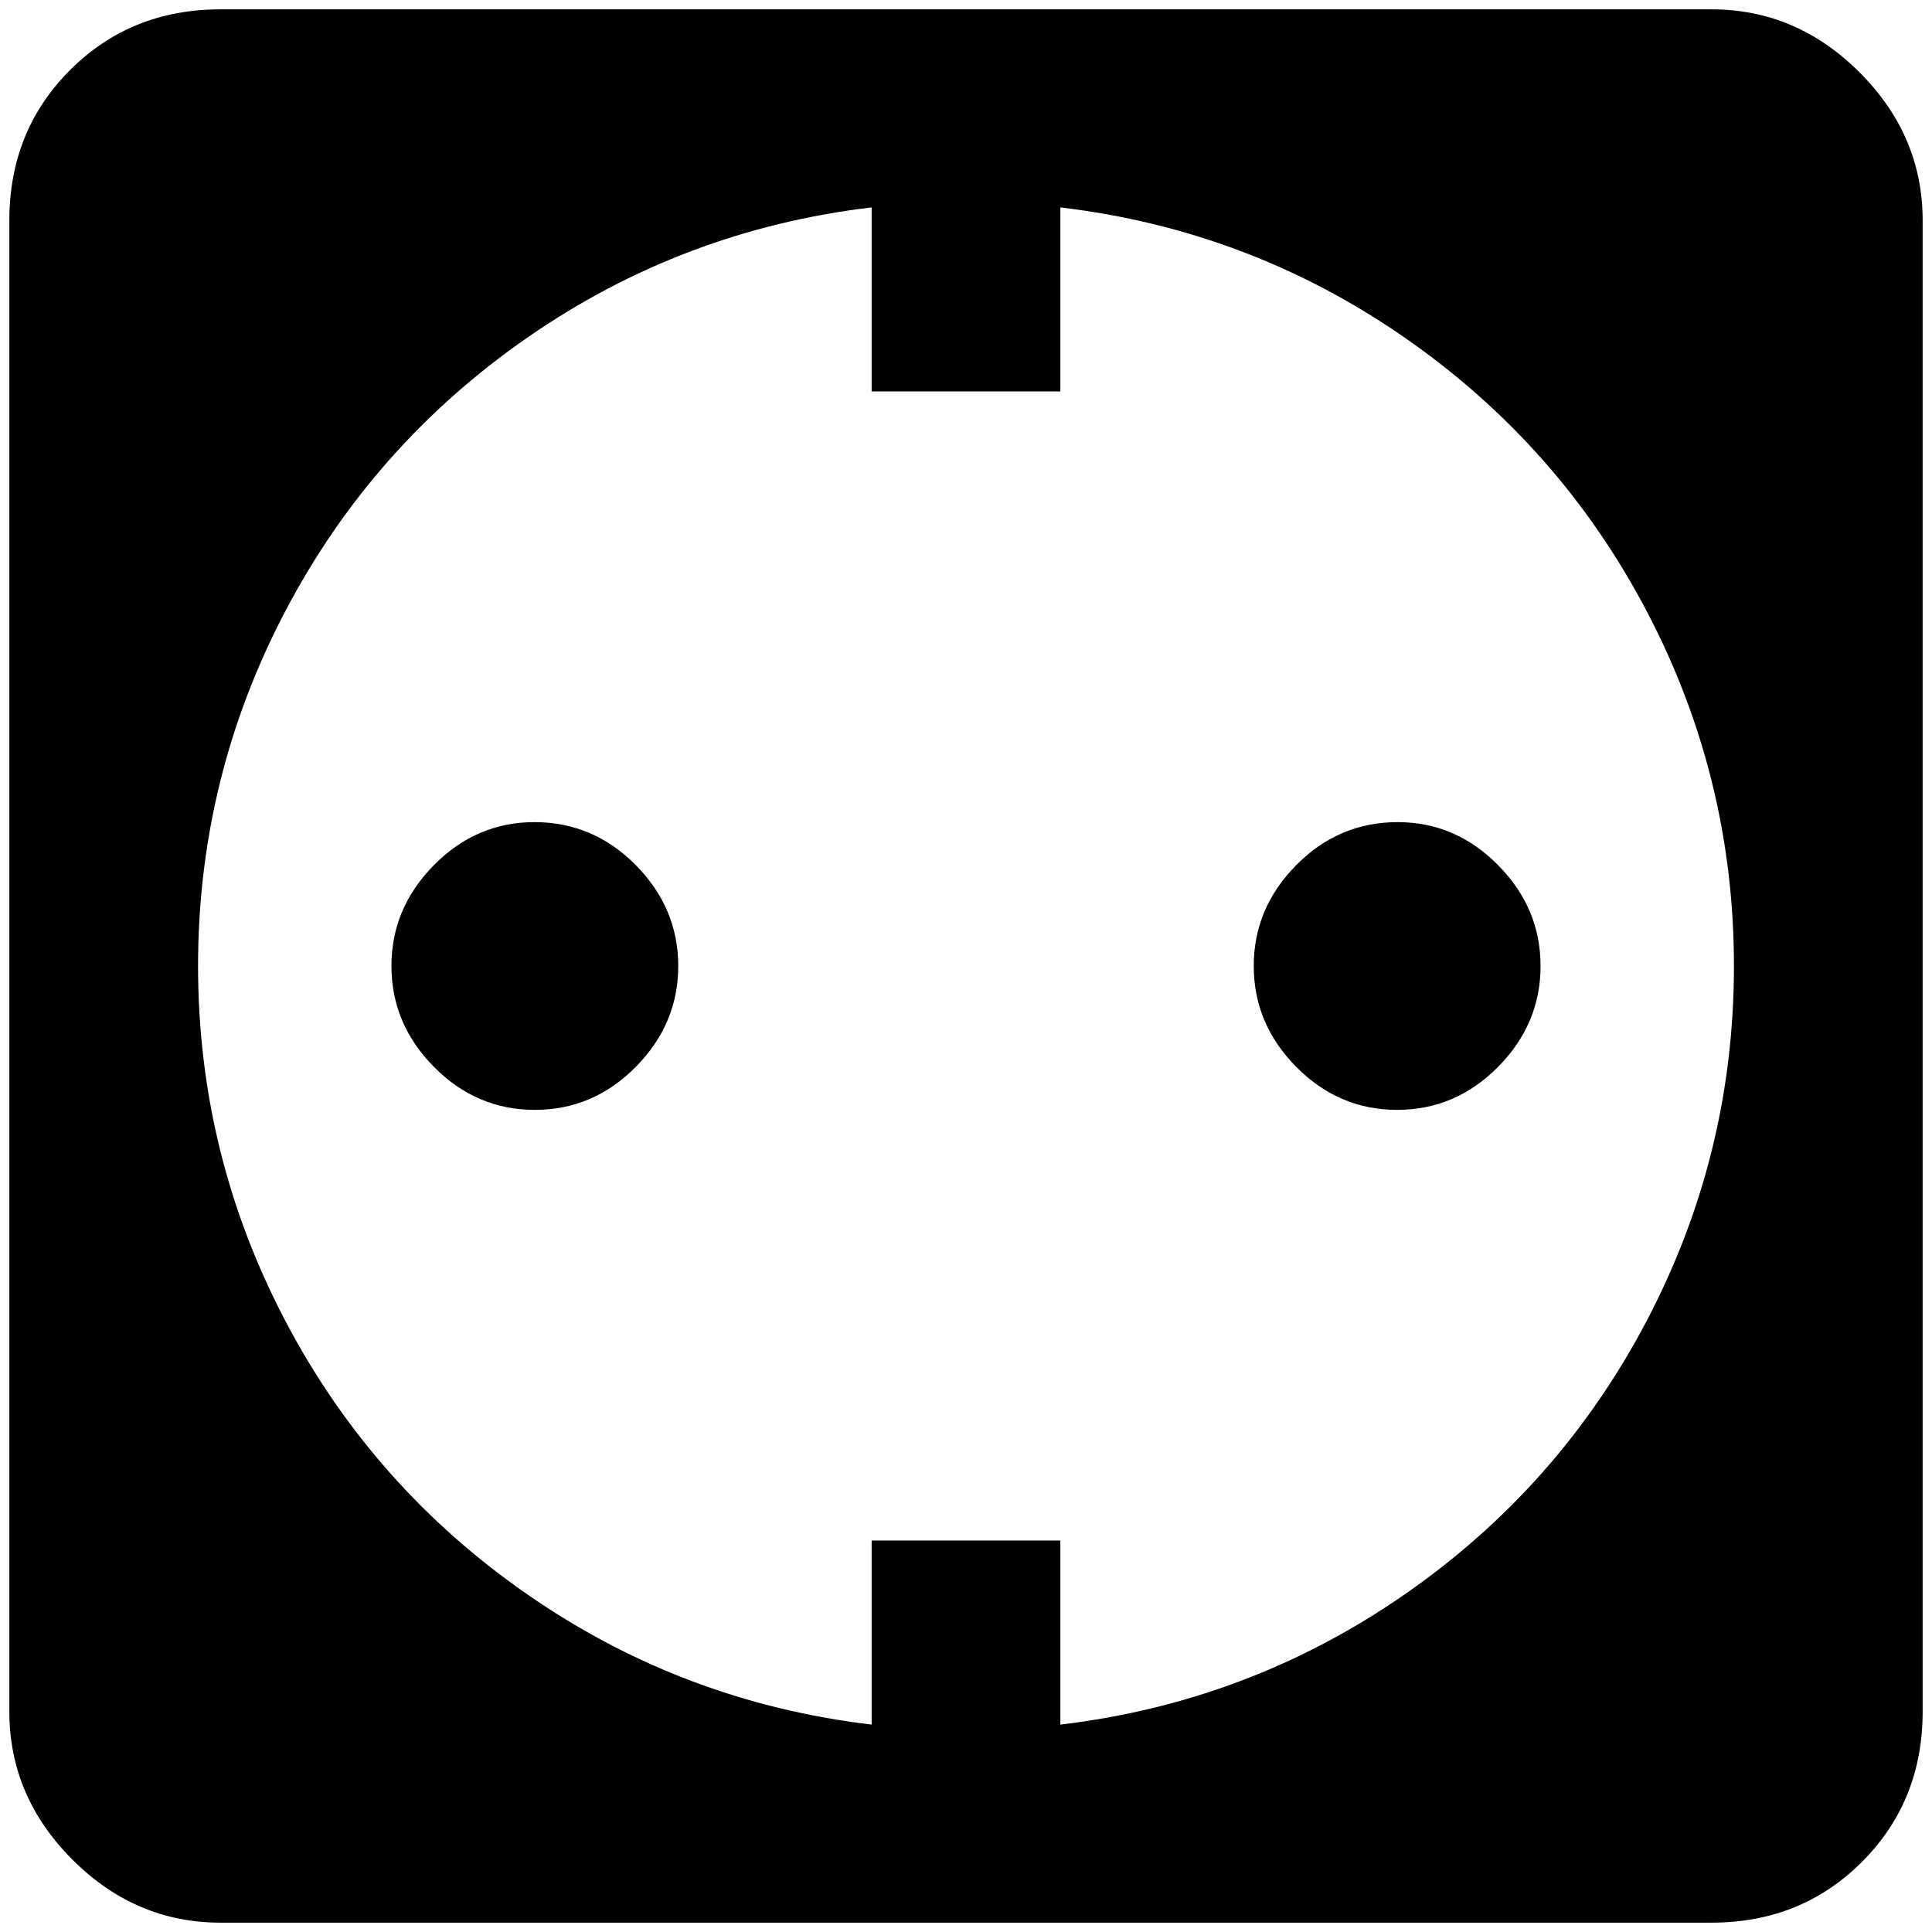 <?xml version="1.0" standalone="no"?>
<!DOCTYPE svg PUBLIC "-//W3C//DTD SVG 1.1//EN" "http://www.w3.org/Graphics/SVG/1.1/DTD/svg11.dtd" >
<svg xmlns="http://www.w3.org/2000/svg" xmlns:xlink="http://www.w3.org/1999/xlink" version="1.1" width="2048" height="2048" viewBox="-10 0 2068 2048">
   <path fill="currentColor"
d="M226 0q-96 0 -161 65t-65 161v1596q0 91 67.5 158.5t158.5 67.5h1596q96 0 161 -65t65 -161v-1596q0 -91 -67.5 -158.5t-158.5 -67.5h-1596zM923 212v197h202v-197q202 24 368 139t259.5 293t93.5 380t-93.5 380t-259.5 293t-368 139v-197h-202v197q-202 -24 -368 -139
t-259.5 -293t-93.5 -380t93.5 -380t259.5 -293t368 -139zM562 870q-62 0 -107.5 46t-45.5 108t45.5 108t108 46t108 -46t45.5 -108t-45.5 -108t-108.5 -46zM1486 870q-63 0 -108.5 46t-45.5 108t45.5 108t108 46t108 -46t45.5 -108t-45.5 -108t-107.5 -46z" />
</svg>
